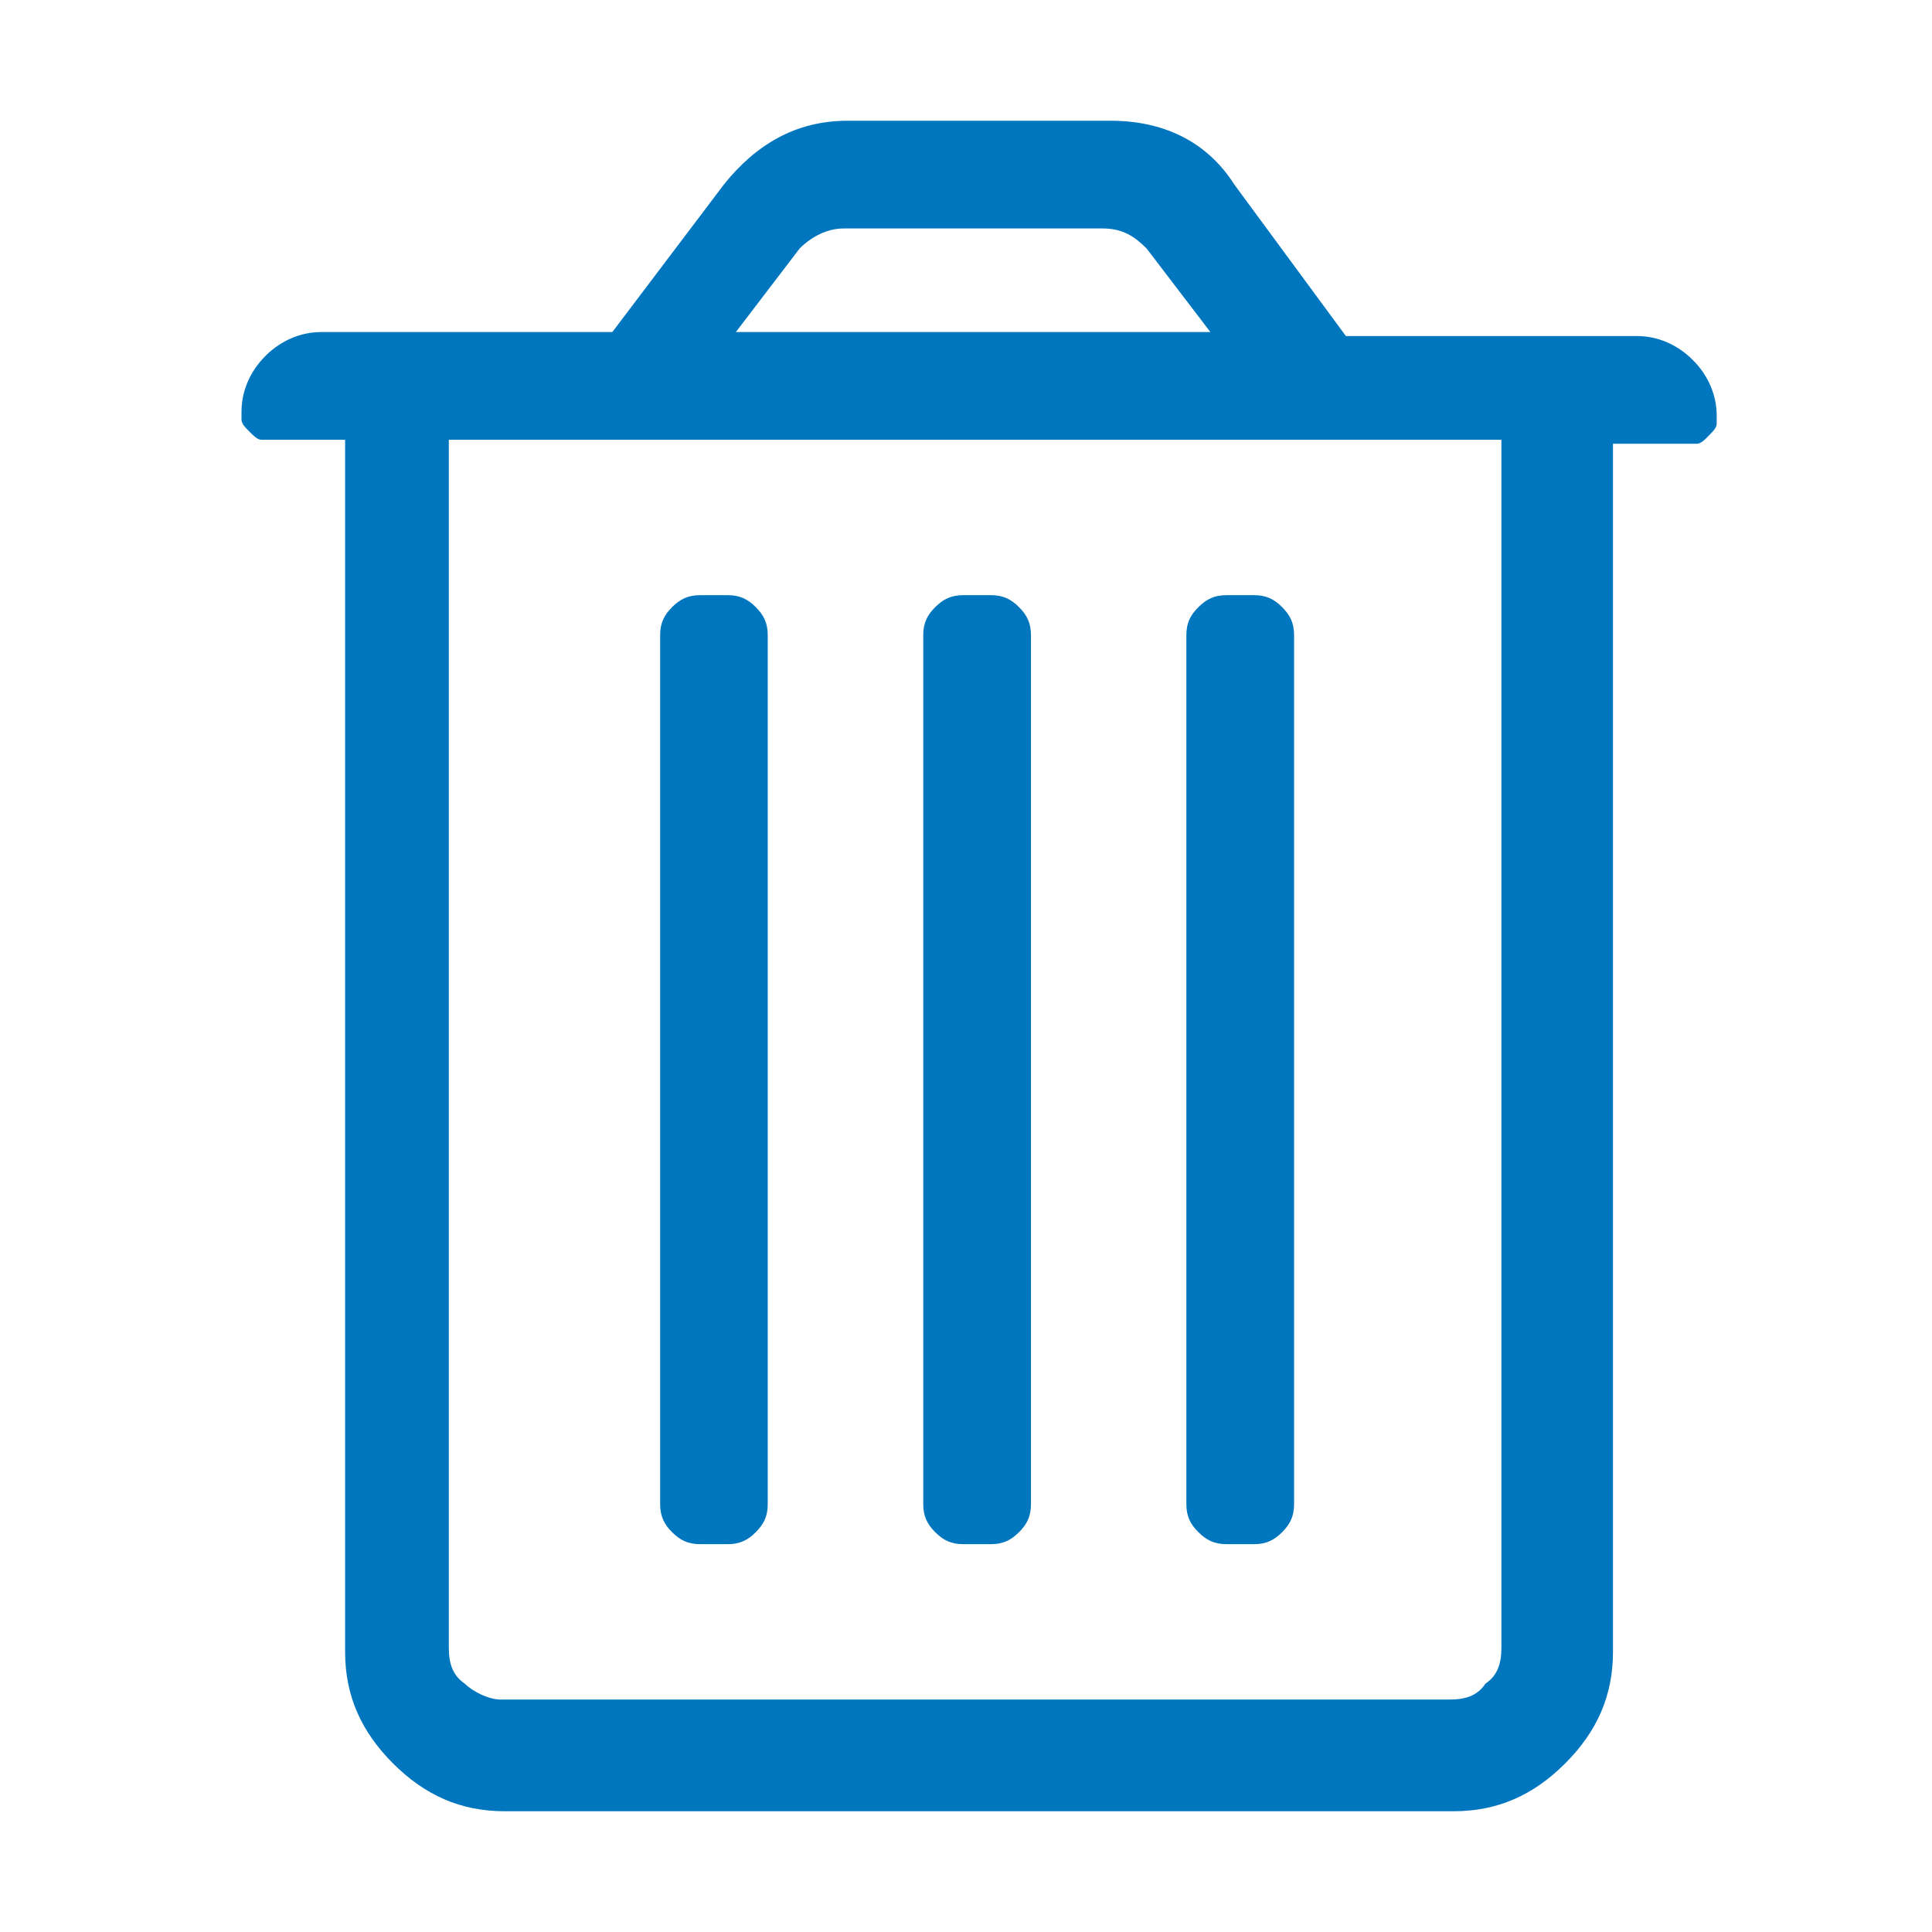 <svg width="16" height="16" viewBox="0 0 16 16" fill="none" xmlns="http://www.w3.org/2000/svg">
<path d="M11.146 2.783H13.557C13.722 2.783 13.887 2.849 14.019 2.981C14.151 3.113 14.217 3.278 14.217 3.443V3.509C14.217 3.542 14.184 3.575 14.151 3.608C14.118 3.642 14.085 3.675 14.052 3.675H13.358V13.679C13.358 14.043 13.226 14.34 12.962 14.604C12.698 14.868 12.401 15 12.038 15H4.179C3.816 15 3.519 14.868 3.255 14.604C2.991 14.34 2.858 14.043 2.858 13.679V3.642H2.165C2.132 3.642 2.099 3.608 2.066 3.575C2.033 3.542 2 3.509 2 3.476V3.41C2 3.245 2.066 3.08 2.198 2.948C2.33 2.816 2.495 2.75 2.66 2.75H5.071L5.995 1.528C6.259 1.198 6.59 1 7.019 1H9.198C9.627 1 9.991 1.165 10.222 1.528L11.146 2.783ZM12.434 13.646V3.642H3.717V13.646C3.717 13.778 3.75 13.877 3.849 13.943C3.915 14.009 4.047 14.075 4.146 14.075H12.005C12.137 14.075 12.236 14.043 12.302 13.943C12.401 13.877 12.434 13.778 12.434 13.646ZM5.467 12.457C5.467 12.557 5.5 12.623 5.566 12.689C5.632 12.755 5.698 12.788 5.797 12.788H6.028C6.127 12.788 6.193 12.755 6.259 12.689C6.325 12.623 6.358 12.557 6.358 12.457V5.259C6.358 5.16 6.325 5.094 6.259 5.028C6.193 4.962 6.127 4.929 6.028 4.929H5.797C5.698 4.929 5.632 4.962 5.566 5.028C5.5 5.094 5.467 5.16 5.467 5.259V12.457ZM6.986 1.892C6.854 1.892 6.722 1.958 6.623 2.057L6.094 2.75H10.024L9.495 2.057C9.396 1.958 9.297 1.892 9.132 1.892H6.986ZM7.646 12.457C7.646 12.557 7.679 12.623 7.745 12.689C7.811 12.755 7.877 12.788 7.976 12.788H8.208C8.307 12.788 8.373 12.755 8.439 12.689C8.505 12.623 8.538 12.557 8.538 12.457V5.259C8.538 5.16 8.505 5.094 8.439 5.028C8.373 4.962 8.307 4.929 8.208 4.929H7.976C7.877 4.929 7.811 4.962 7.745 5.028C7.679 5.094 7.646 5.16 7.646 5.259V12.457ZM9.825 12.457C9.825 12.557 9.858 12.623 9.925 12.689C9.991 12.755 10.057 12.788 10.156 12.788H10.387C10.486 12.788 10.552 12.755 10.618 12.689C10.684 12.623 10.717 12.557 10.717 12.457V5.259C10.717 5.16 10.684 5.094 10.618 5.028C10.552 4.962 10.486 4.929 10.387 4.929H10.156C10.057 4.929 9.991 4.962 9.925 5.028C9.858 5.094 9.825 5.16 9.825 5.259V12.457Z" fill="#0076BF"/>
</svg>